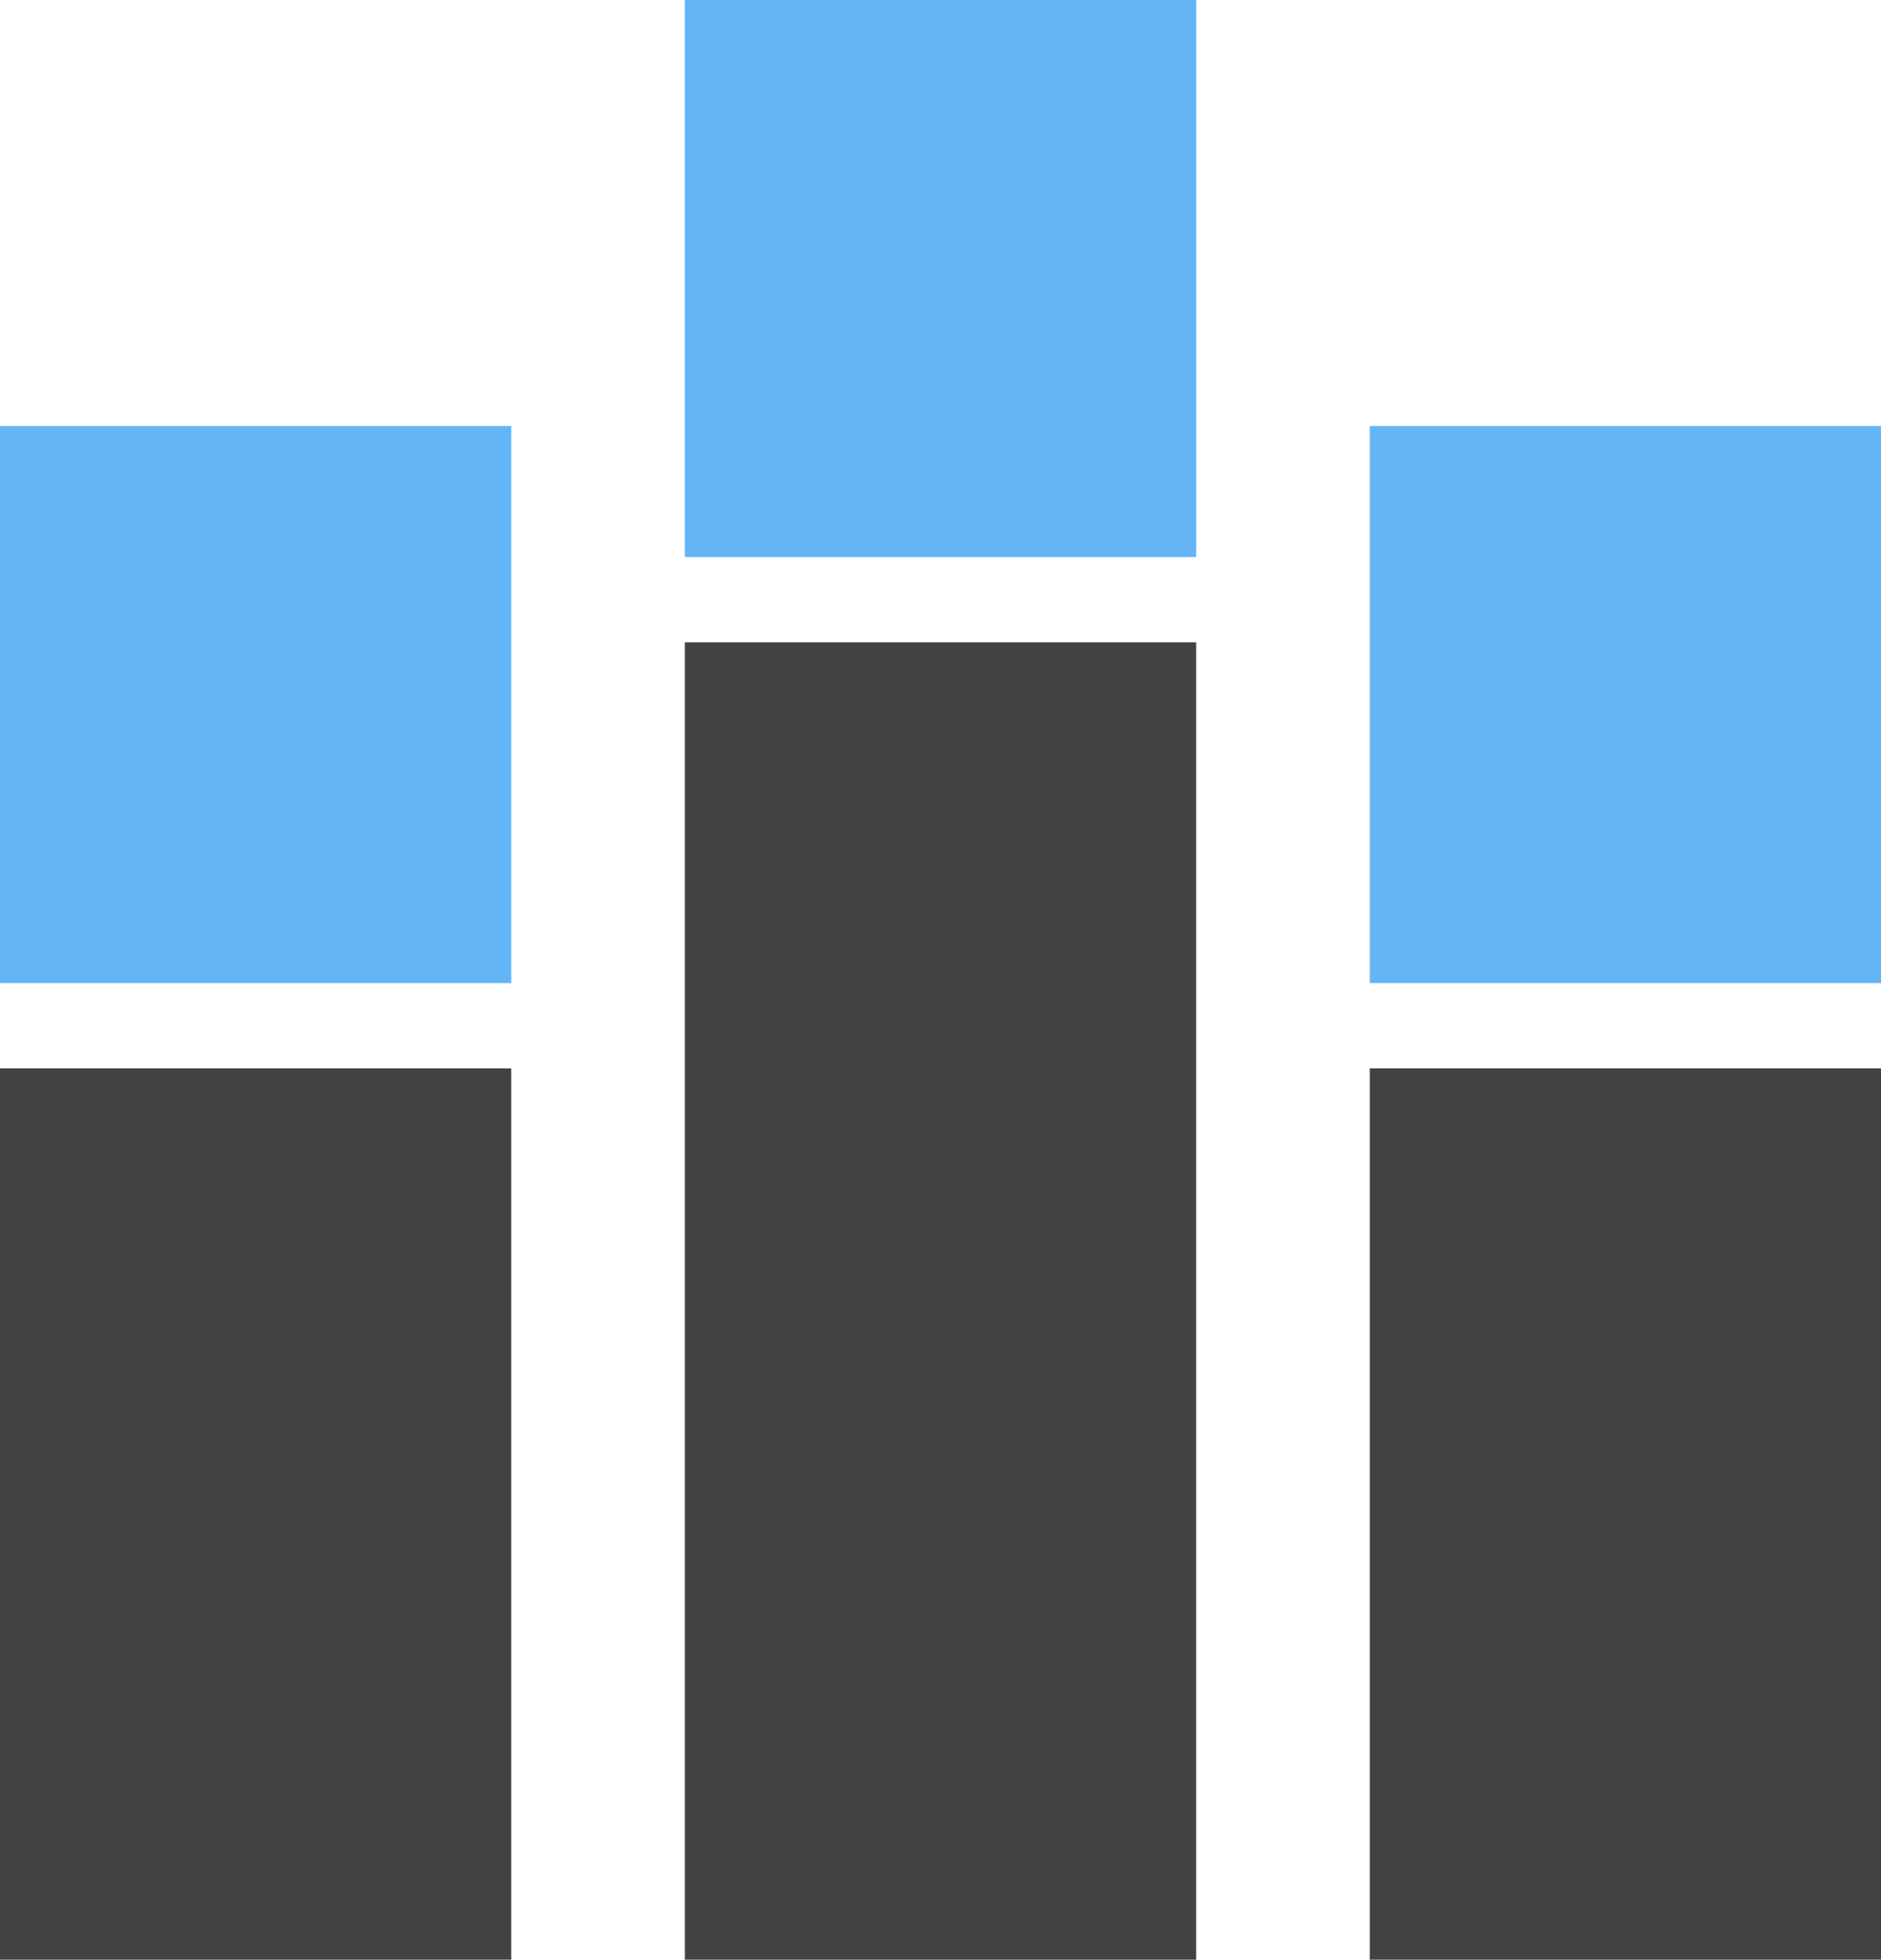 <?xml version="1.0" encoding="UTF-8"?>
<svg id="Layer_2" data-name="Layer 2" xmlns="http://www.w3.org/2000/svg" viewBox="0 0 172.598 179.82">
  <g id="Color">
    <polygon points="3.909 39.091 43.001 39.091 46.91 39.091 46.91 43.001 46.91 90.21 0 90.21 0 43.001 0 39.091 3.909 39.091" fill="#64b5f6"/>
    <polygon points="66.753 0 105.845 0 109.754 0 109.754 3.91 109.754 51.119 62.844 51.119 62.844 3.91 62.844 0 66.753 0" fill="#64b5f6"/>
    <polygon points="129.597 39.091 168.689 39.091 172.598 39.091 172.598 43.001 172.598 90.21 125.688 90.21 125.688 43.001 125.688 39.091 129.597 39.091" fill="#64b5f6"/>
  </g>
  <g id="Grey">
    <polygon points="46.91 98.029 46.91 175.911 46.91 179.82 43.001 179.82 3.909 179.82 0 179.82 0 175.911 0 98.029 46.91 98.029" fill="#424242"/>
    <polygon points="109.754 58.938 109.754 175.91 109.754 179.819 105.845 179.819 66.753 179.819 62.844 179.819 62.844 175.91 62.844 58.938 109.754 58.938" fill="#424242"/>
    <polygon points="172.598 98.029 172.598 175.911 172.598 179.82 168.689 179.82 129.597 179.82 125.688 179.82 125.688 175.911 125.688 98.029 172.598 98.029" fill="#424242"/>
  </g>
</svg>
